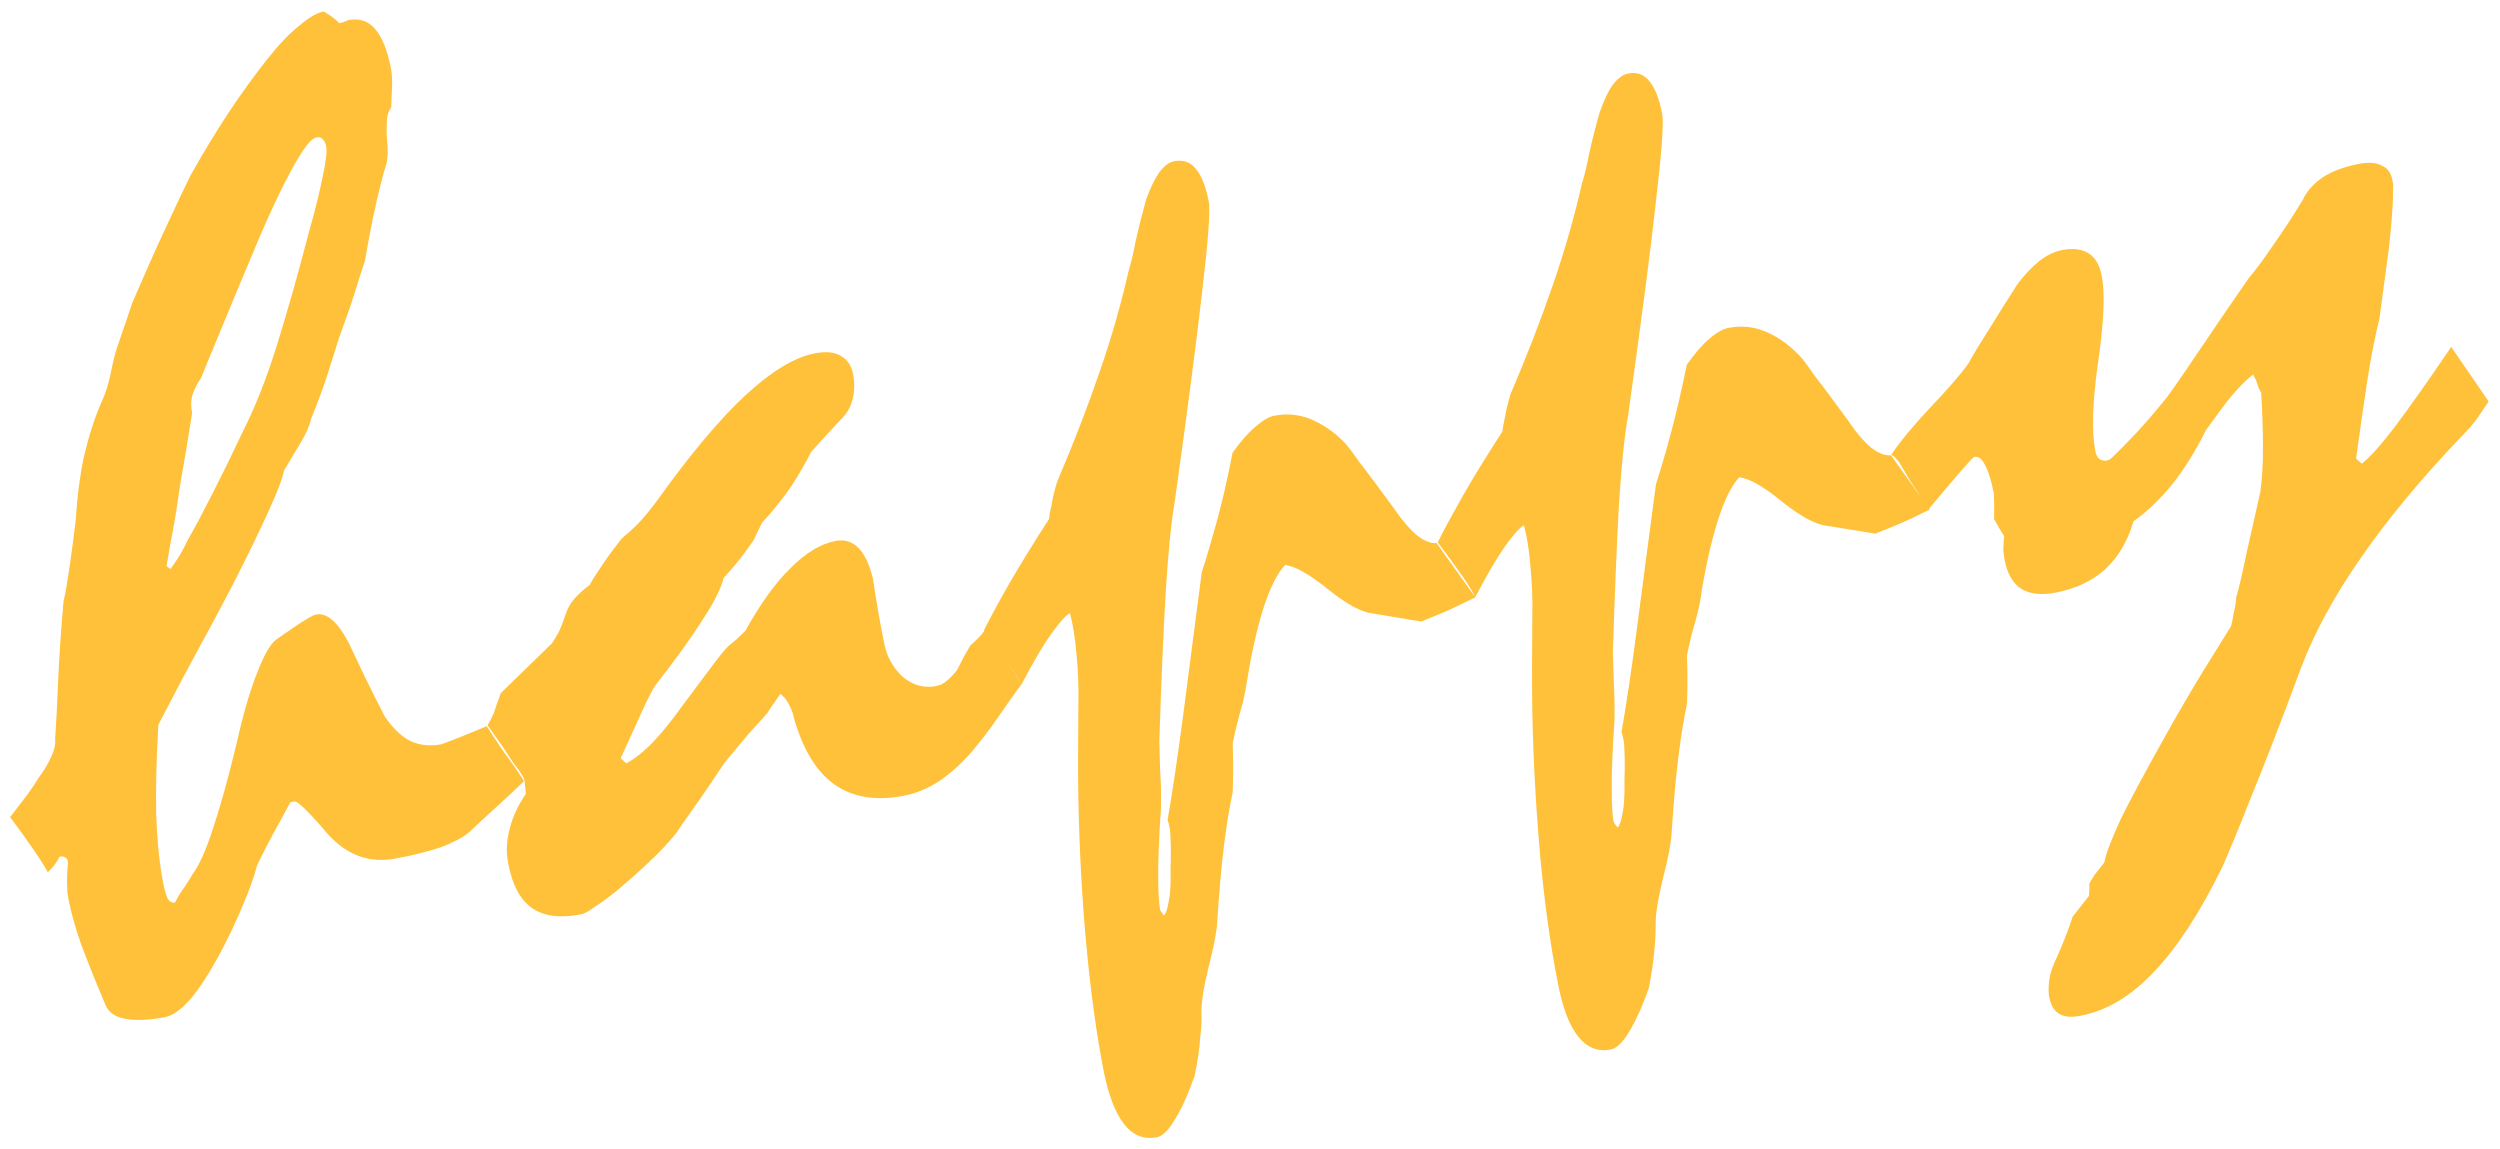 <svg xmlns="http://www.w3.org/2000/svg" width="185" height="85" fill="none"><path fill="#FFC139" d="M.72 60.5c.58-.75 1.03-1.33 1.35-1.76.3-.42.56-.8.73-1.1.42-.56.75-1.1.98-1.62.24-.5.34-.94.3-1.3.08-1.14.15-2.56.22-4.27.07-1.7.2-3.68.4-5.94.16-.68.3-1.54.45-2.56.16-1.06.3-2.23.46-3.52.1-1.68.3-3.22.6-4.64.33-1.42.74-2.73 1.25-3.92.16-.33.32-.73.46-1.18.15-.5.28-1.05.4-1.67.1-.54.3-1.2.56-1.94.28-.78.58-1.7.92-2.7.94-2.18 1.77-4.05 2.5-5.6.72-1.58 1.33-2.84 1.8-3.8.9-1.6 1.8-3.1 2.72-4.5.95-1.44 1.92-2.78 2.9-4.03.9-1.14 1.72-2 2.44-2.56.7-.6 1.3-.95 1.8-1.04.5.3.9.58 1.15.87.22-.05.43-.12.65-.23.83-.16 1.5.06 2 .66.52.6.9 1.55 1.16 2.86.06.28.1.67.1 1.17-.02.46-.04 1.05-.07 1.75-.18.27-.3.58-.32.95 0 .37-.03.74-.02 1.1.05.46.08.85.08 1.18 0 .34-.03.64-.08.9-.27.86-.53 1.9-.8 3.1-.27 1.18-.53 2.56-.8 4.13-.2.6-.47 1.4-.77 2.4-.3.98-.7 2.08-1.15 3.3-.2.66-.47 1.5-.8 2.54-.3.98-.73 2.14-1.27 3.47-.1.48-.35 1.04-.72 1.67-.35.6-.78 1.3-1.28 2.14-.1.56-.47 1.54-1.12 2.96-.63 1.4-1.53 3.26-2.7 5.55-.6 1.14-1.34 2.57-2.28 4.27-.93 1.7-2 3.72-3.2 6.04-.15 2.52-.2 4.75-.16 6.7.07 1.9.24 3.55.5 4.93.1.54.22.95.34 1.23.14.23.33.33.55.3.13-.27.3-.57.53-.9.27-.36.52-.76.77-1.2.5-.66 1-1.8 1.53-3.43.54-1.63 1.12-3.7 1.73-6.25.52-2.3 1.04-4.06 1.56-5.32.5-1.3.98-2.1 1.42-2.4l1.54-1.06c.3-.2.56-.35.8-.5.24-.14.43-.23.6-.26.4-.08.84.1 1.3.54.44.45.87 1.1 1.26 1.95.73 1.55 1.3 2.74 1.74 3.6.42.8.66 1.3.73 1.44.6.88 1.24 1.5 1.9 1.83.7.33 1.45.4 2.3.25.95-.35 2.07-.8 3.36-1.34.38.6.8 1.23 1.26 1.9.5.67 1 1.38 1.5 2.15-.66.66-1.35 1.3-2.06 1.94-.67.6-1.35 1.24-2.02 1.87-.46.38-1.15.75-2.08 1.1-.93.3-2.04.6-3.32.83-1.95.38-3.64-.24-5.08-1.85-1.4-1.65-2.23-2.44-2.44-2.37l-.3.06c-.38.74-.8 1.5-1.24 2.28-.42.77-.83 1.58-1.23 2.42-.2.8-.54 1.75-1 2.83-.45 1.08-1 2.28-1.7 3.6-.8 1.5-1.54 2.63-2.2 3.42-.7.78-1.3 1.23-1.9 1.35-1.2.23-2.2.27-2.95.12-.72-.13-1.2-.45-1.43-.97-.73-1.72-1.33-3.2-1.8-4.47-.46-1.3-.77-2.43-.95-3.35-.06-.3-.1-.55-.1-.78 0-.23-.02-.44-.02-.64 0-.44.04-.9.07-1.4-.03-.17-.1-.27-.2-.32-.1-.08-.22-.1-.42-.07-.07.15-.17.32-.3.5-.13.2-.32.42-.57.67-.2-.4-.54-.93-1-1.6-.46-.68-1.05-1.5-1.76-2.45zm22.63-50.3c-.35.06-.93.83-1.74 2.3-.8 1.46-1.8 3.57-2.95 6.35-.66 1.55-1.3 3.1-1.94 4.65-.62 1.5-1.25 3-1.86 4.5-.3.44-.52.88-.64 1.3-.1.42-.1.83 0 1.25-.3 1.9-.6 3.7-.9 5.4-.26 1.8-.48 3.2-.7 4.2-.16 1-.27 1.58-.3 1.75l.3.2c.52-.7.94-1.4 1.27-2.14.5-.86 1.08-1.95 1.75-3.27.7-1.37 1.48-2.95 2.32-4.74.87-1.7 1.7-3.77 2.48-6.24.78-2.5 1.6-5.36 2.43-8.57.5-1.76.83-3.15 1.03-4.18.23-1.04.3-1.75.24-2.14-.05-.22-.13-.4-.25-.5-.1-.14-.27-.2-.52-.14zm13.7 41.1l3.8-3.7c.12-.2.28-.44.45-.74.17-.33.35-.78.54-1.35.14-.45.36-.85.66-1.2.33-.37.7-.7 1.14-1.03.2-.37.5-.84.88-1.4.38-.58.88-1.26 1.5-2.04.3-.26.7-.6 1.18-1.07.47-.5.97-1.1 1.5-1.83 2.37-3.3 4.5-5.86 6.42-7.65 1.94-1.8 3.66-2.85 5.16-3.14.84-.16 1.48-.1 1.93.18.5.27.8.73.92 1.37.13.66.1 1.28-.04 1.84-.13.55-.4 1.05-.86 1.5-.7.73-1.43 1.54-2.22 2.42-.38.77-.86 1.6-1.45 2.52-.6.87-1.32 1.78-2.17 2.7-.24.48-.44.9-.6 1.26-.13.2-.38.54-.74 1.04-.37.5-.87 1.1-1.5 1.78-.18.76-.7 1.8-1.58 3.14-.84 1.32-2 2.94-3.5 4.85-.18.27-.48.85-.9 1.76-.42.92-.97 2.12-1.64 3.6l.42.38c.66-.36 1.32-.9 1.98-1.58.66-.7 1.37-1.57 2.13-2.64.9-1.2 1.62-2.17 2.17-2.9.58-.78 1-1.3 1.25-1.54.2-.17.4-.34.6-.5.2-.2.42-.4.67-.64 1.13-2.04 2.26-3.6 3.38-4.68 1.1-1.1 2.2-1.77 3.3-1.98.66-.13 1.23.05 1.7.52.44.45.8 1.2 1.06 2.23.24 1.6.5 3.15.8 4.62.16 1.02.6 1.9 1.34 2.62.76.68 1.62.93 2.58.74.3-.05.55-.2.77-.4.26-.2.5-.47.74-.78.18-.33.34-.65.48-.94.18-.3.35-.6.52-.9.12-.08.27-.23.47-.43.22-.2.42-.44.6-.7.64.87 1.17 1.64 1.6 2.32.45.64.8 1.22 1.08 1.73-.6.82-1.2 1.66-1.8 2.54-.57.83-1.2 1.64-1.87 2.44-.8.92-1.63 1.65-2.46 2.2-.82.53-1.68.88-2.58 1.05-2.08.4-3.8.1-5.14-.86-1.34-.96-2.34-2.63-3-5-.05-.28-.15-.55-.3-.82-.13-.3-.35-.6-.67-.87-.13.2-.27.4-.43.63-.16.2-.34.46-.54.8-.35.4-.8.9-1.35 1.5-.5.6-1.1 1.3-1.8 2.15-.9 1.36-1.67 2.5-2.3 3.37-.62.88-1.06 1.5-1.32 1.9-.54.66-1.18 1.35-1.94 2.06-.73.7-1.56 1.44-2.5 2.22-.6.48-1.13.87-1.58 1.15-.43.32-.76.5-1 .54-1.52.3-2.73.15-3.6-.45-.9-.62-1.48-1.72-1.78-3.3-.17-.85-.13-1.7.1-2.54.2-.87.6-1.74 1.2-2.62-.03-.42-.06-.77-.1-1.02-.04-.16-.12-.3-.24-.45-.1-.2-.24-.38-.4-.58-.3-.4-.6-.87-.92-1.37-.37-.52-.76-1.08-1.17-1.66.1-.17.25-.44.44-.84.14-.43.32-.95.54-1.55zm35.78-4.7c.48-.95 1.1-2.1 1.87-3.44.8-1.38 1.77-2.96 2.92-4.74.04-.3.1-.67.2-1.08.07-.45.2-1 .4-1.67 1.22-2.85 2.27-5.58 3.16-8.17.9-2.6 1.6-5.08 2.14-7.47.18-.6.36-1.33.52-2.2.2-.9.45-1.9.76-3.02.3-.85.62-1.52.96-2.02.36-.5.75-.8 1.17-.87.64-.1 1.16.07 1.55.56.42.48.75 1.3.97 2.45.12.65-.04 2.83-.48 6.56-.42 3.7-1.1 8.93-2.05 15.7-.28 1.66-.5 3.94-.67 6.86-.17 2.88-.32 6.47-.46 10.78 0 .62.04 1.35.06 2.17.06.82.08 1.78.06 2.87-.15 2.15-.22 3.86-.2 5.12 0 1.25.06 2.06.16 2.4l.26.35c.14-.12.26-.46.35-1 .12-.56.17-1.33.14-2.32.03-.9.03-1.66 0-2.3 0-.58-.08-1.07-.22-1.44.35-2 .72-4.5 1.13-7.57.4-3.1.87-6.7 1.4-10.77.34-1.02.7-2.25 1.1-3.7.4-1.46.8-3.18 1.18-5.14.6-.84 1.16-1.48 1.67-1.9.54-.48 1.02-.76 1.43-.84.9-.17 1.78-.1 2.64.24.85.34 1.7.9 2.5 1.7.2.2.6.72 1.2 1.57.63.8 1.45 1.92 2.5 3.35.6.88 1.17 1.54 1.72 2 .54.43 1.02.6 1.44.57l2.87 4.02c-.15.06-.56.26-1.22.58-.64.33-1.57.72-2.8 1.2l-3.5-.58c-.84-.07-1.97-.66-3.38-1.8-1.37-1.1-2.44-1.72-3.18-1.8-.58.6-1.12 1.68-1.62 3.24-.5 1.56-.92 3.53-1.3 5.92-.1.55-.23 1.16-.44 1.83-.17.63-.35 1.36-.52 2.2.04 1.24.04 2.45 0 3.62-.23 1.04-.44 2.34-.64 3.9-.2 1.6-.36 3.47-.5 5.62-.03.72-.24 1.86-.64 3.4-.37 1.52-.55 2.67-.53 3.43.02.46 0 1.08-.1 1.86-.04.76-.18 1.68-.4 2.75-.5 1.42-.98 2.5-1.47 3.26-.47.8-.92 1.24-1.34 1.32-.96.18-1.76-.14-2.42-.98-.66-.83-1.16-2.16-1.52-3.98-.53-2.75-.95-5.8-1.26-9.16-.32-3.35-.52-6.98-.6-10.87-.02-1.12-.03-2.27-.02-3.43 0-1.16.02-2.34.02-3.53.03-1.4-.02-2.67-.14-3.8-.1-1.15-.25-2.16-.48-3.04-.3.15-.77.67-1.4 1.56-.6.83-1.33 2.08-2.2 3.74-.22-.45-.56-1-1.02-1.64-.45-.64-1.04-1.44-1.75-2.4zm33.56-6.46c.47-.96 1.1-2.1 1.86-3.45.8-1.4 1.77-2.97 2.92-4.75.04-.3.1-.66.2-1.08.07-.44.2-1 .4-1.67 1.22-2.85 2.27-5.57 3.16-8.16.9-2.6 1.6-5.1 2.14-7.48.2-.6.36-1.33.53-2.2.2-.9.45-1.9.77-3.02.3-.85.6-1.52.95-2.02.37-.5.76-.8 1.17-.87.63-.13 1.15.06 1.54.54.42.48.75 1.3.97 2.44.13.64-.03 2.83-.47 6.56-.4 3.7-1.1 8.93-2.04 15.7-.3 1.65-.52 3.93-.7 6.85-.16 2.9-.3 6.48-.44 10.78.02.63.04 1.35.07 2.18.05.82.07 1.78.05 2.88-.15 2.15-.22 3.85-.2 5.1 0 1.27.06 2.07.16 2.42l.27.34c.15-.12.26-.46.36-1 .12-.57.17-1.34.15-2.33.03-.9.03-1.65 0-2.28 0-.6-.08-1.07-.22-1.44.35-2 .73-4.52 1.13-7.58.4-3.1.88-6.68 1.42-10.76.33-1.03.7-2.26 1.08-3.7.4-1.46.8-3.18 1.2-5.14.6-.85 1.15-1.5 1.66-1.92.54-.47 1.02-.74 1.44-.82.9-.17 1.77-.1 2.63.24.86.33 1.7.9 2.5 1.7.22.2.62.7 1.2 1.56.63.8 1.46 1.93 2.5 3.35.6.9 1.17 1.56 1.72 2.02.55.42 1.03.6 1.46.56l2.87 4.02c-.16.07-.56.26-1.23.6-.64.3-1.57.7-2.8 1.18l-3.5-.57c-.84-.06-1.97-.66-3.38-1.78-1.37-1.13-2.43-1.73-3.18-1.82-.58.6-1.12 1.7-1.6 3.24-.5 1.56-.94 3.53-1.3 5.92-.1.55-.25 1.16-.45 1.83-.18.62-.36 1.35-.53 2.17.05 1.26.05 2.47 0 3.63-.22 1.04-.44 2.34-.63 3.9-.2 1.6-.36 3.47-.5 5.62-.04.74-.25 1.87-.65 3.4-.37 1.54-.55 2.68-.53 3.44 0 .46-.02 1.08-.1 1.86-.05.77-.2 1.7-.4 2.76-.5 1.43-1 2.5-1.47 3.27-.48.8-.93 1.22-1.34 1.3-.97.2-1.78-.14-2.44-.97-.66-.84-1.16-2.17-1.5-4-.54-2.74-.96-5.8-1.28-9.14-.3-3.36-.52-6.98-.6-10.88-.02-1.12-.02-2.26-.02-3.42 0-1.17.02-2.34.02-3.54.03-1.4-.02-2.66-.14-3.8-.08-1.14-.25-2.16-.48-3.04-.3.16-.77.68-1.4 1.56-.6.85-1.33 2.1-2.2 3.76-.22-.46-.56-1-1.02-1.65-.45-.64-1.03-1.44-1.75-2.4zm33.55-6.47c.6-.9 1.53-2.05 2.82-3.43 1.33-1.38 2.3-2.5 2.9-3.34.36-.66.85-1.47 1.46-2.42.6-.98 1.33-2.13 2.17-3.45.53-.7 1.07-1.27 1.6-1.7.56-.44 1.14-.72 1.74-.83.77-.15 1.4-.07 1.9.23.5.3.85.86 1 1.7.25 1.24.16 3.35-.26 6.3-.43 2.98-.5 5.18-.22 6.62.06.32.17.53.32.63.18.1.37.13.56.1l.23-.1c.54-.5 1.15-1.12 1.84-1.85.72-.76 1.5-1.68 2.36-2.74.68-.93 1.5-2.14 2.5-3.62 1-1.5 2.17-3.2 3.52-5.15.54-.64 1.13-1.43 1.78-2.4.68-.95 1.42-2.08 2.23-3.4.3-.65.78-1.2 1.45-1.67.7-.47 1.6-.8 2.7-1.02.73-.14 1.3-.1 1.7.12.44.18.7.54.8 1.1.05.2.07.44.04.68 0 .2 0 .4 0 .6-.03 1-.14 2.24-.3 3.73-.2 1.46-.43 3.2-.7 5.2-.32 1.3-.62 2.83-.9 4.6-.27 1.75-.54 3.67-.83 5.78l.42.37c.6-.45 1.44-1.4 2.52-2.82 1.1-1.48 2.48-3.42 4.1-5.82l2.77 4.04c-.2.3-.47.7-.78 1.15-.28.42-.7.9-1.22 1.43-2.95 3.08-5.42 6.06-7.42 8.94-1.98 2.83-3.46 5.55-4.45 8.16-1.46 3.93-2.7 7.14-3.72 9.62-.97 2.47-1.7 4.22-2.16 5.24-1.64 3.33-3.32 5.9-5.03 7.68-1.7 1.8-3.5 2.87-5.4 3.23-.7.14-1.23.1-1.6-.14-.38-.22-.63-.64-.74-1.25-.06-.32-.06-.73 0-1.24.07-.5.26-1.08.57-1.7.45-.98.83-1.98 1.17-3l1.2-1.53c.04-.43.05-.73.02-.9.1-.18.23-.4.4-.67.23-.27.47-.58.73-.93.1-.62.52-1.7 1.22-3.22.74-1.5 1.8-3.46 3.15-5.88 1-1.8 1.94-3.4 2.8-4.82.86-1.4 1.6-2.57 2.2-3.55.07-.28.14-.6.2-1 .1-.37.16-.74.18-1.12.26-.9.5-2 .76-3.26.3-1.3.63-2.8 1.02-4.53.14-.98.2-2.08.2-3.3 0-1.27-.05-2.62-.13-4.06-.08-.12-.16-.27-.23-.45-.05-.24-.17-.53-.37-.9-.52.4-1.07.97-1.67 1.68-.56.7-1.16 1.52-1.82 2.44-.78 1.57-1.63 2.93-2.54 4.07-.92 1.1-1.85 2-2.82 2.67-.44 1.5-1.15 2.7-2.14 3.6-.96.84-2.16 1.4-3.6 1.68-1.06.2-1.9.12-2.54-.26-.64-.4-1.06-1.13-1.26-2.15-.03-.2-.06-.43-.1-.73.02-.3.04-.65.06-1.05-.2-.3-.44-.7-.74-1.25.02-.57.02-1.2-.02-1.9-.18-.95-.4-1.65-.65-2.1-.2-.45-.48-.65-.8-.6l-.17.14c-.3.33-.73.8-1.27 1.44-.54.64-1.2 1.4-1.94 2.3-.24-.37-.53-.83-.86-1.36-.37-.53-.75-1.15-1.16-1.87-.1-.18-.2-.34-.34-.48-.12-.15-.26-.26-.4-.33z"/></svg>